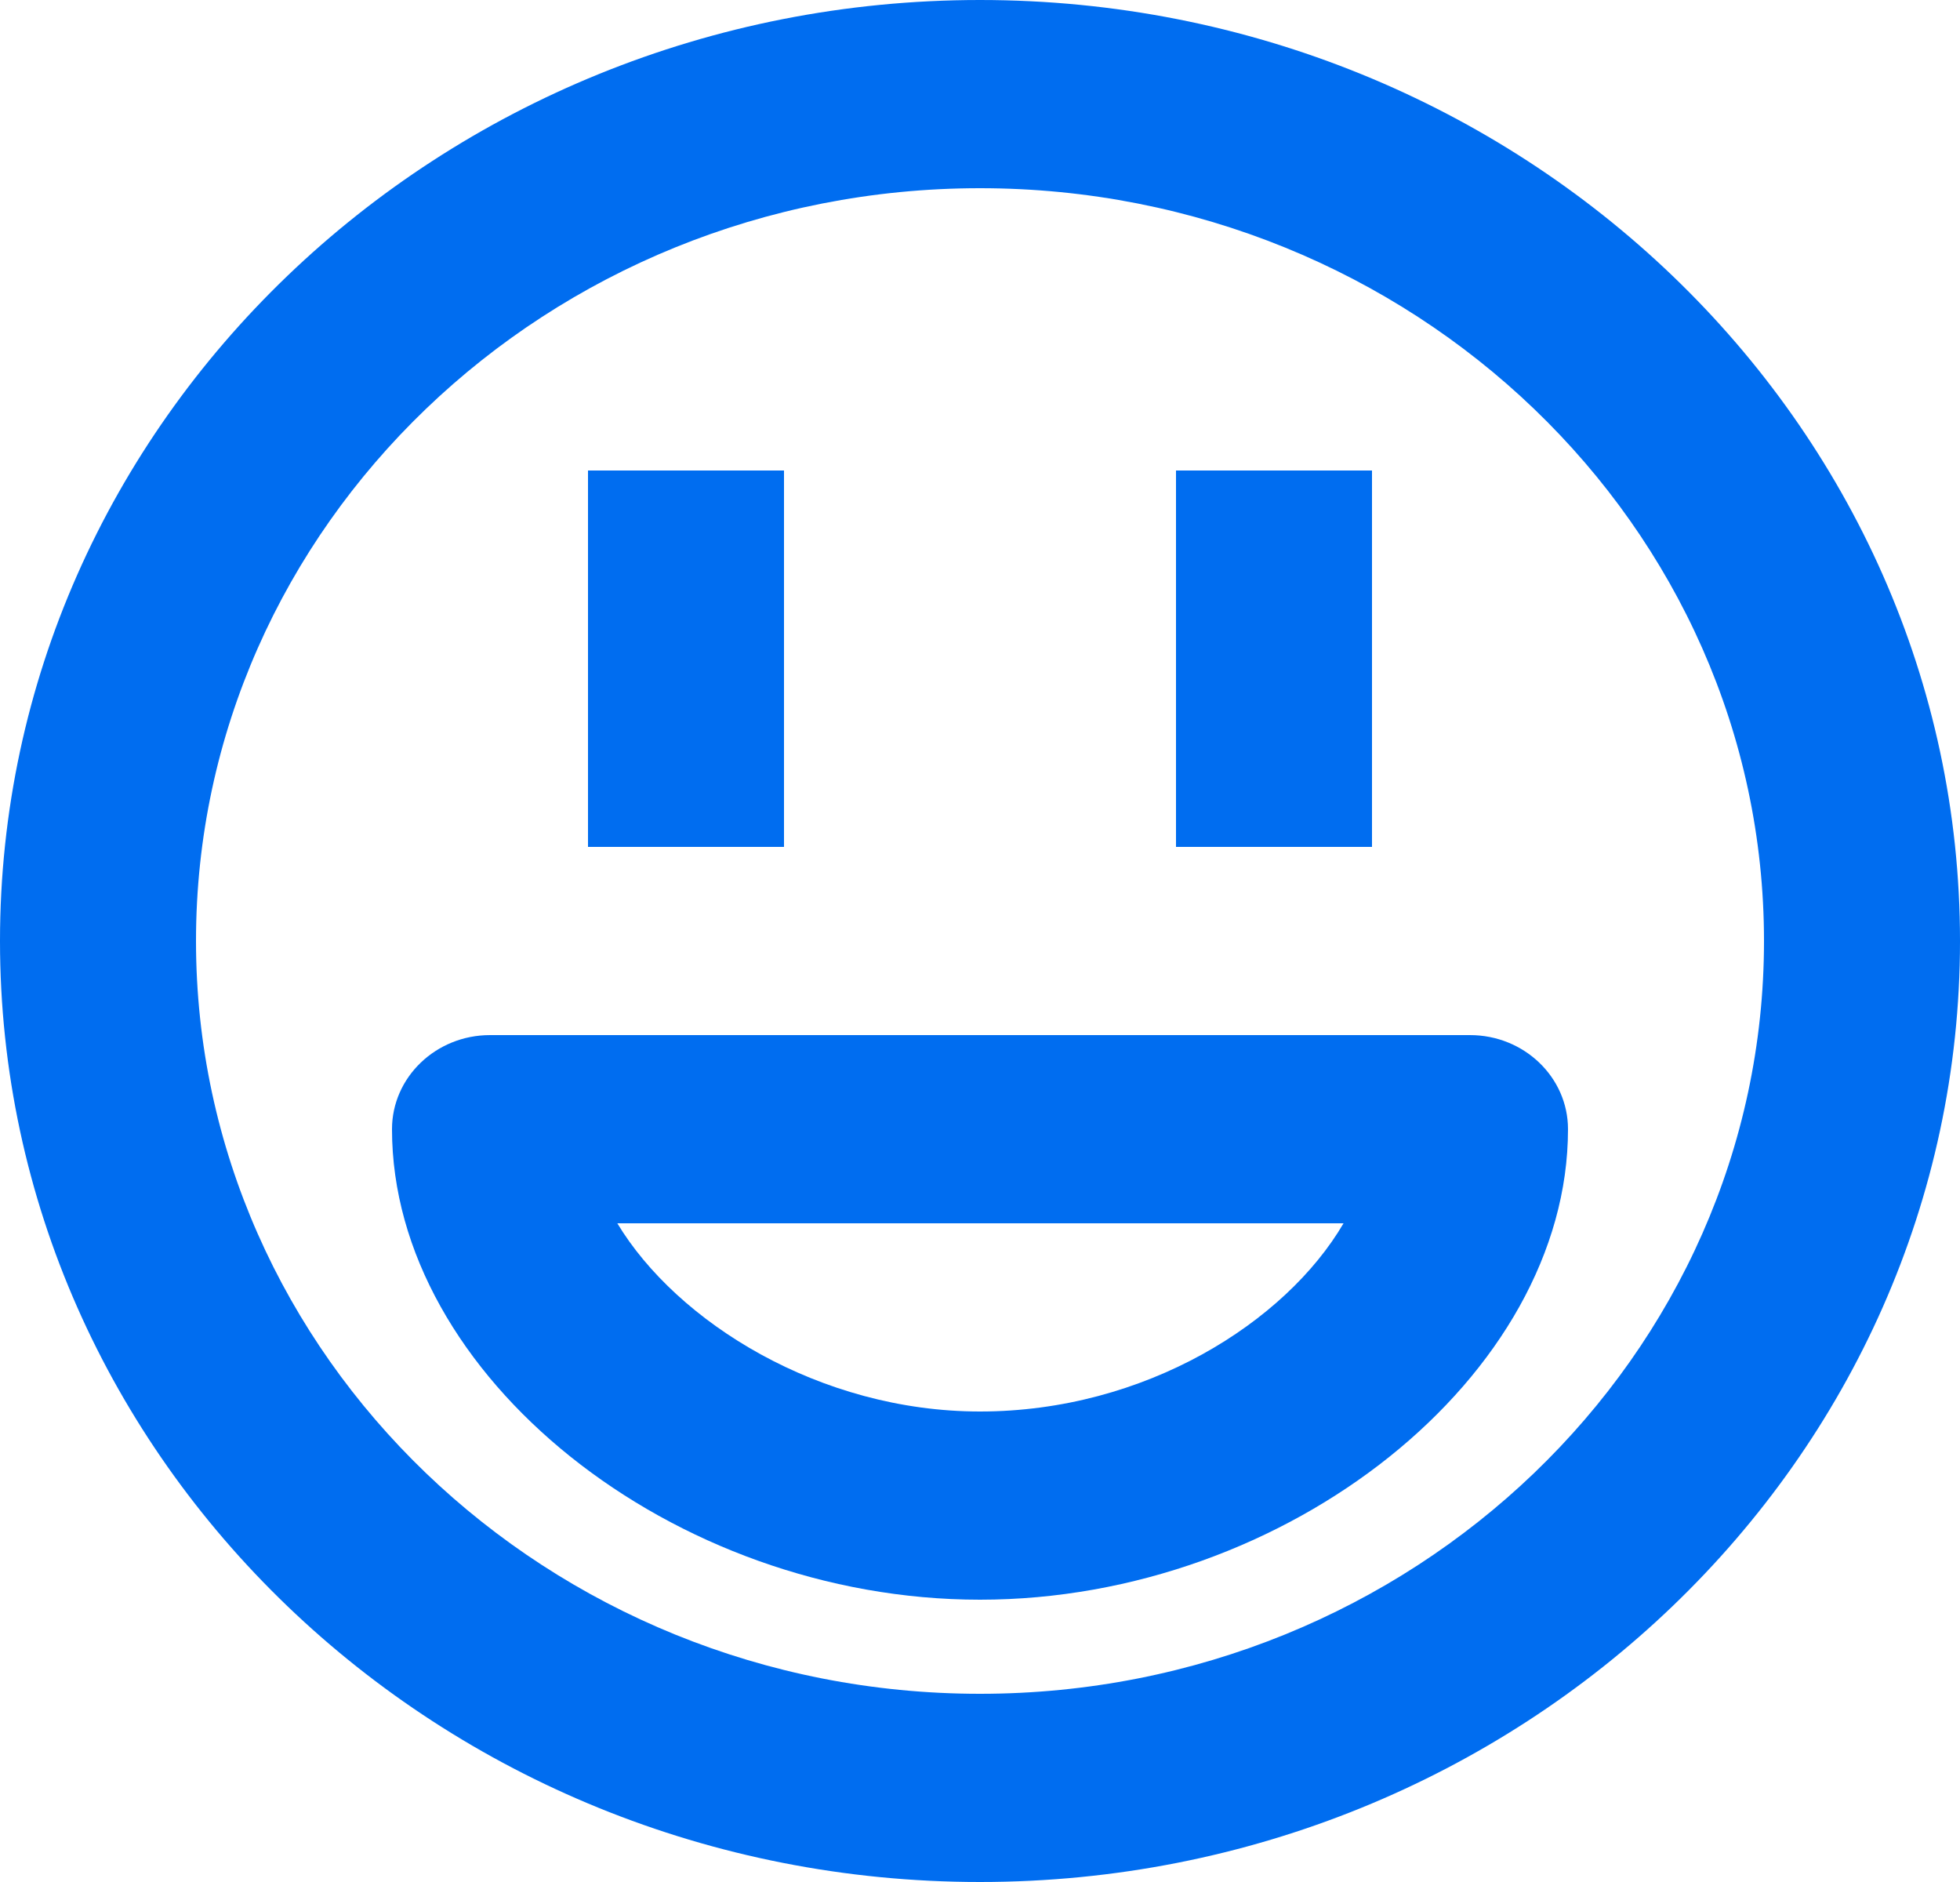 <?xml version="1.0" encoding="UTF-8"?>
<svg width="25px" height="24px" viewBox="0 0 25 24" version="1.1" xmlns="http://www.w3.org/2000/svg" xmlns:xlink="http://www.w3.org/1999/xlink">
    <!-- Generator: sketchtool 51 (57462) - http://www.bohemiancoding.com/sketch -->
    <title>F28A3E7A-05AA-4322-9E6D-2BC8942CDAF7</title>
    <desc>Created with sketchtool.</desc>
    <defs></defs>
    <g id="Page-1" stroke="none" stroke-width="1" fill="none" fill-rule="evenodd">
        <g id="Вход-в-лк" transform="translate(-904, -233)">
            <rect fill="#FFFFFF" x="0" y="0" width="1118" height="856"></rect>
            <g id="Group-2-Copy" transform="translate(884, 223)" fill="#006DF0">
                <g id="Group" transform="translate(20, 10)">
                    <path d="M12.5,18 C10.455,18 8.633,16.859 7.874,15.6 L17.137,15.6 C16.399,16.862 14.605,18 12.5,18 M18.75,13.2 L6.25,13.2 C5.56,13.2 5,13.738 5,14.4 C5,17.54 8.575,20.4 12.5,20.4 C16.425,20.4 20,17.54 20,14.4 C20,13.738 19.44,13.2 18.75,13.2" id="Fill-2846"></path>
                    <path d="M12.5,21.6 C6.986,21.6 2.5,17.293 2.5,12 C2.5,6.707 6.986,2.4 12.5,2.4 C18.014,2.4 22.5,6.707 22.5,12 C22.5,17.293 18.014,21.6 12.5,21.6 M12.5,0 C5.607,0 0,5.383 0,12 C0,18.618 5.607,24 12.5,24 C19.392,24 25,18.618 25,12 C25,5.383 19.392,0 12.5,0" id="Fill-2847"></path>
                    <polygon id="Fill-2848" points="10 6 7.5 6 7.5 10.8 10 10.8"></polygon>
                    <polygon id="Fill-2849" points="17.5 6 15 6 15 10.8 17.5 10.8"></polygon>
                </g>
            </g>
        </g>
    </g>
</svg>